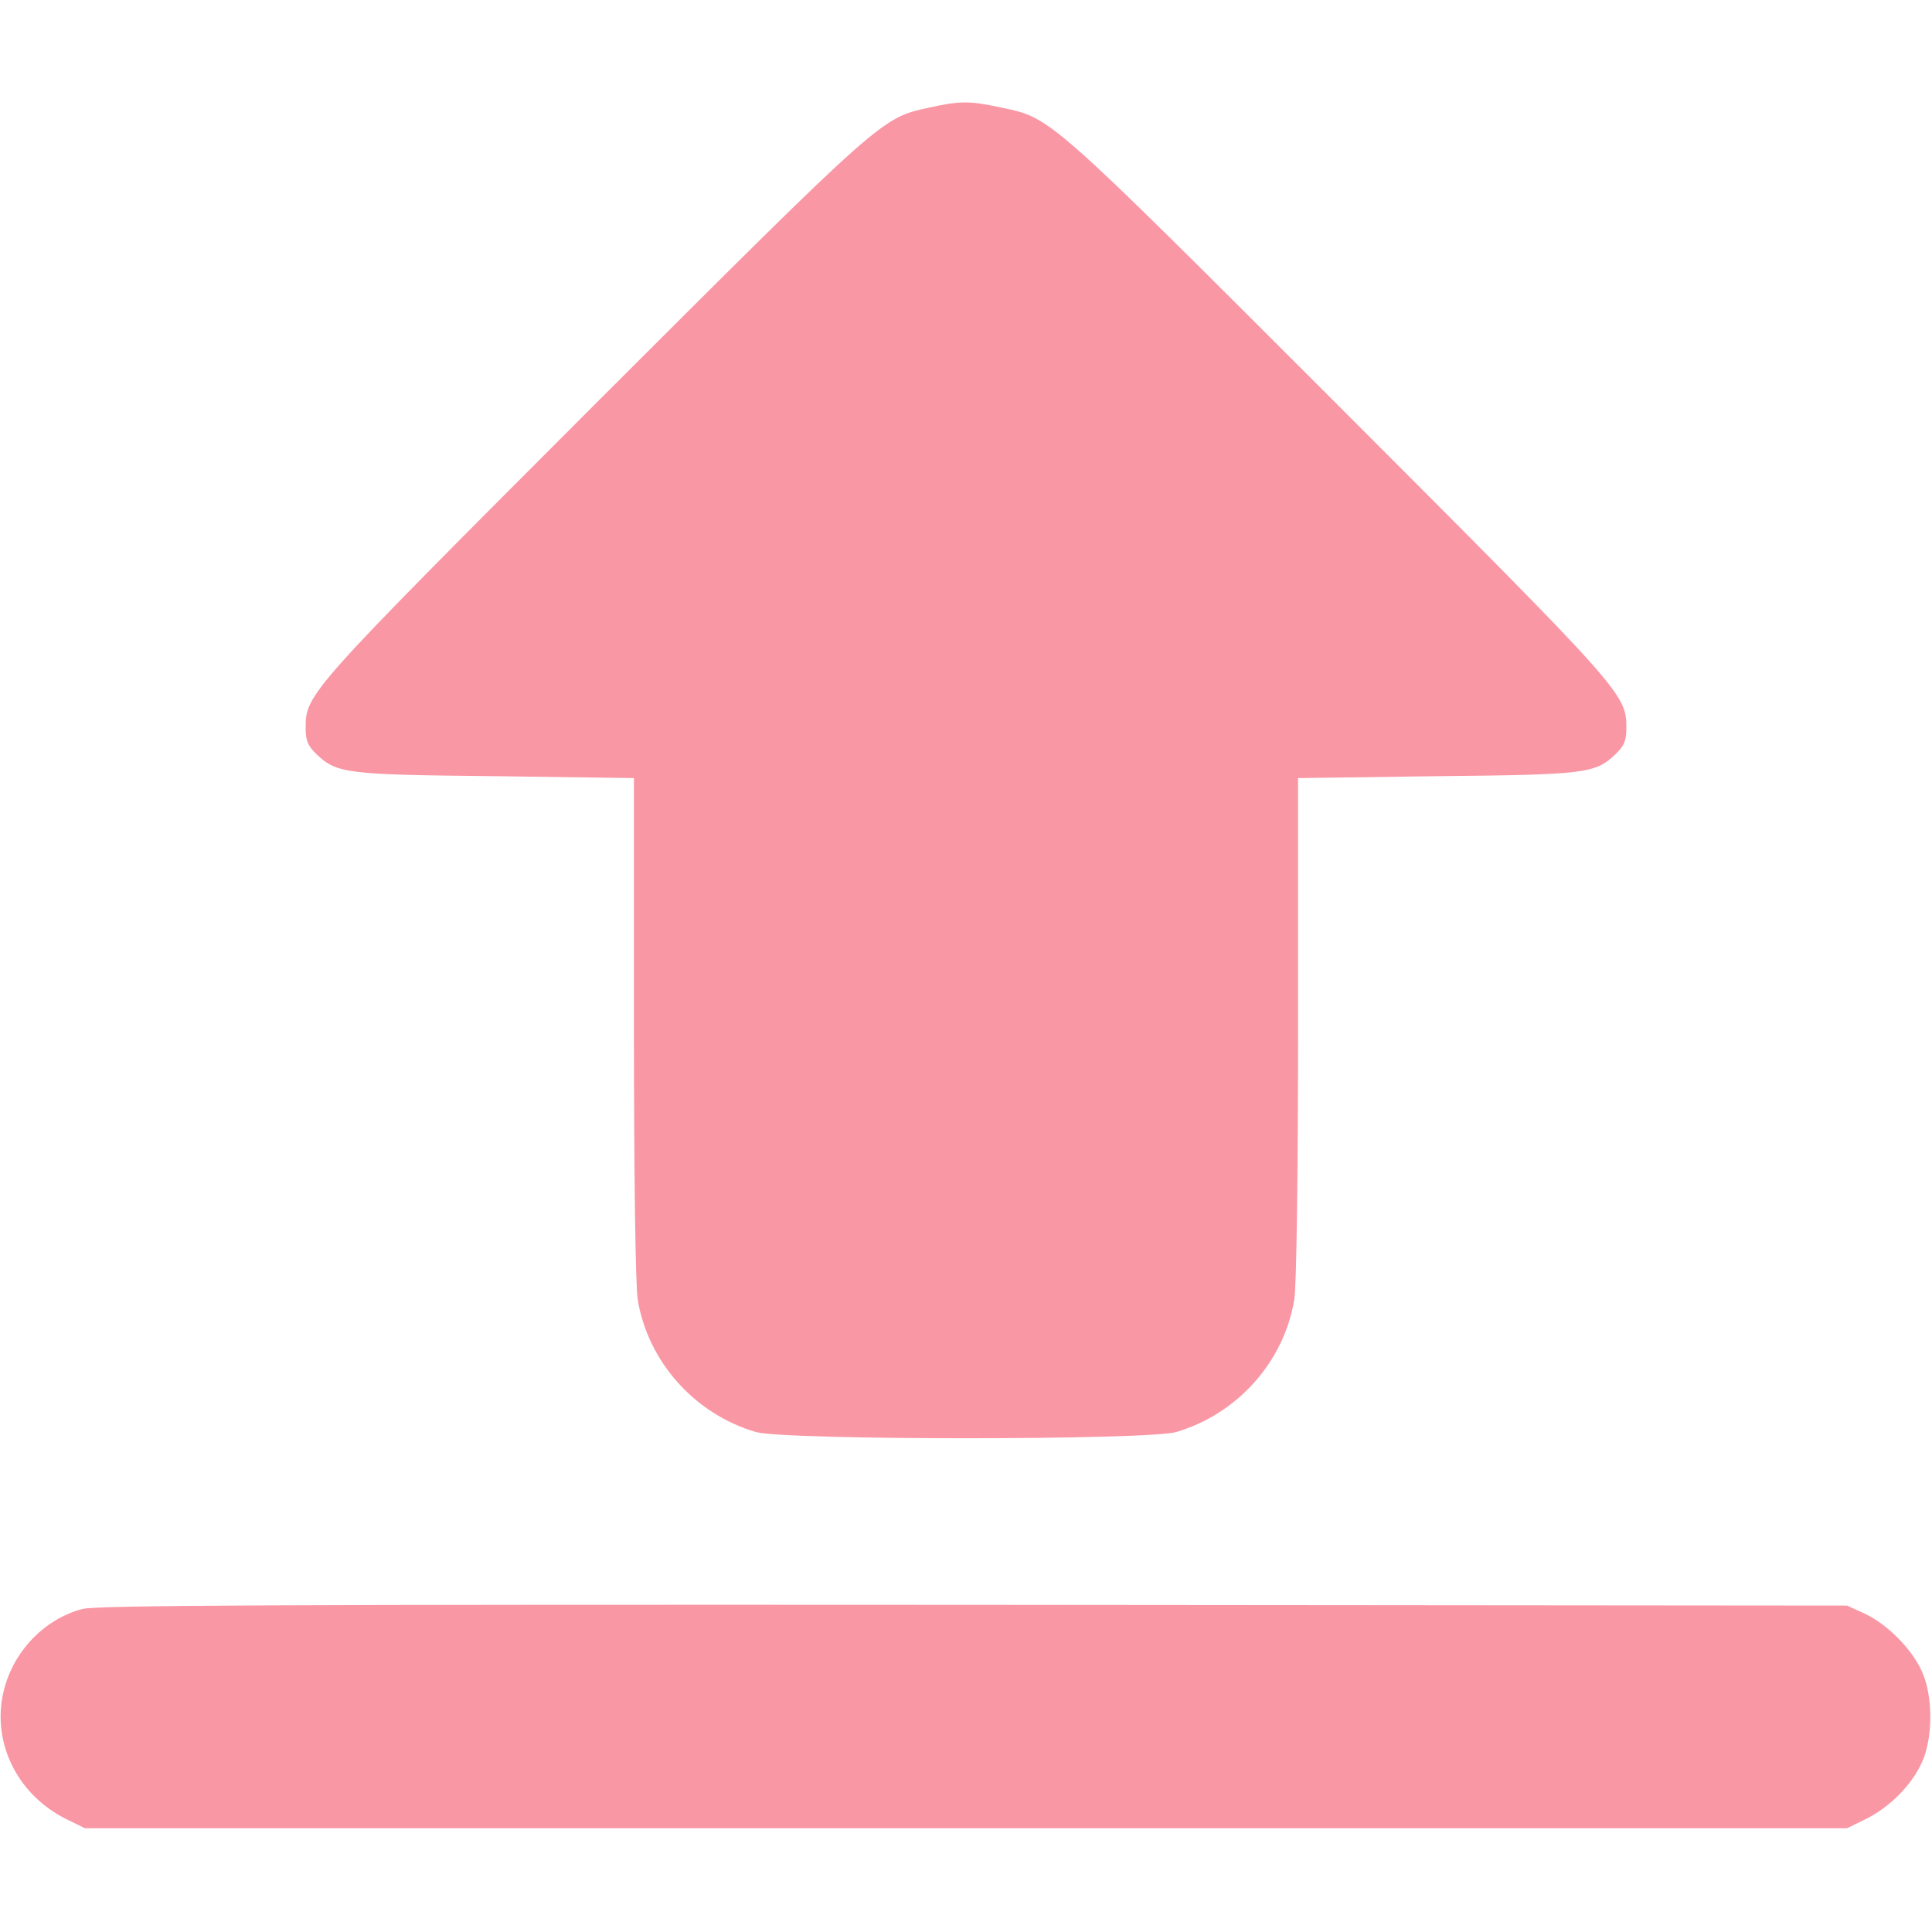 <?xml version="1.0" standalone="no"?>
<!DOCTYPE svg PUBLIC "-//W3C//DTD SVG 20010904//EN"
 "http://www.w3.org/TR/2001/REC-SVG-20010904/DTD/svg10.dtd">
<svg version="1.0" xmlns="http://www.w3.org/2000/svg"
 width="20" height="20" viewBox="0 0 512 512"
 preserveAspectRatio="xMidYMid meet">

<g transform="translate(0,512) scale(0.1,-0.1)"
fill="#fa97a5" stroke="none">
<path d="M2463 4835 c-128 -28 -119 -20 -889 -789 -760 -761 -764 -765 -764
-856 0 -33 6 -47 29 -69 54 -51 78 -54 474 -58 l367 -5 0 -661 c0 -377 4 -687
10 -721 27 -164 150 -303 313 -351 75 -22 1039 -22 1114 0 163 48 286 187 313
351 6 34 10 344 10 721 l0 661 368 5 c395 4 419 7 473 58 23 22 29 36 29 69 0
91 -4 95 -764 856 -774 774 -760 761 -893 789 -82 18 -109 18 -190 0z"/>
<path d="M218 856 c-97 -26 -176 -105 -205 -205 -40 -139 28 -285 163 -352
l49 -24 2335 0 2335 0 49 24 c63 31 122 90 149 150 30 64 30 178 0 242 -27 60
-92 125 -152 153 l-46 21 -2315 2 c-1847 1 -2325 -1 -2362 -11z"/>
</g>
</svg>

